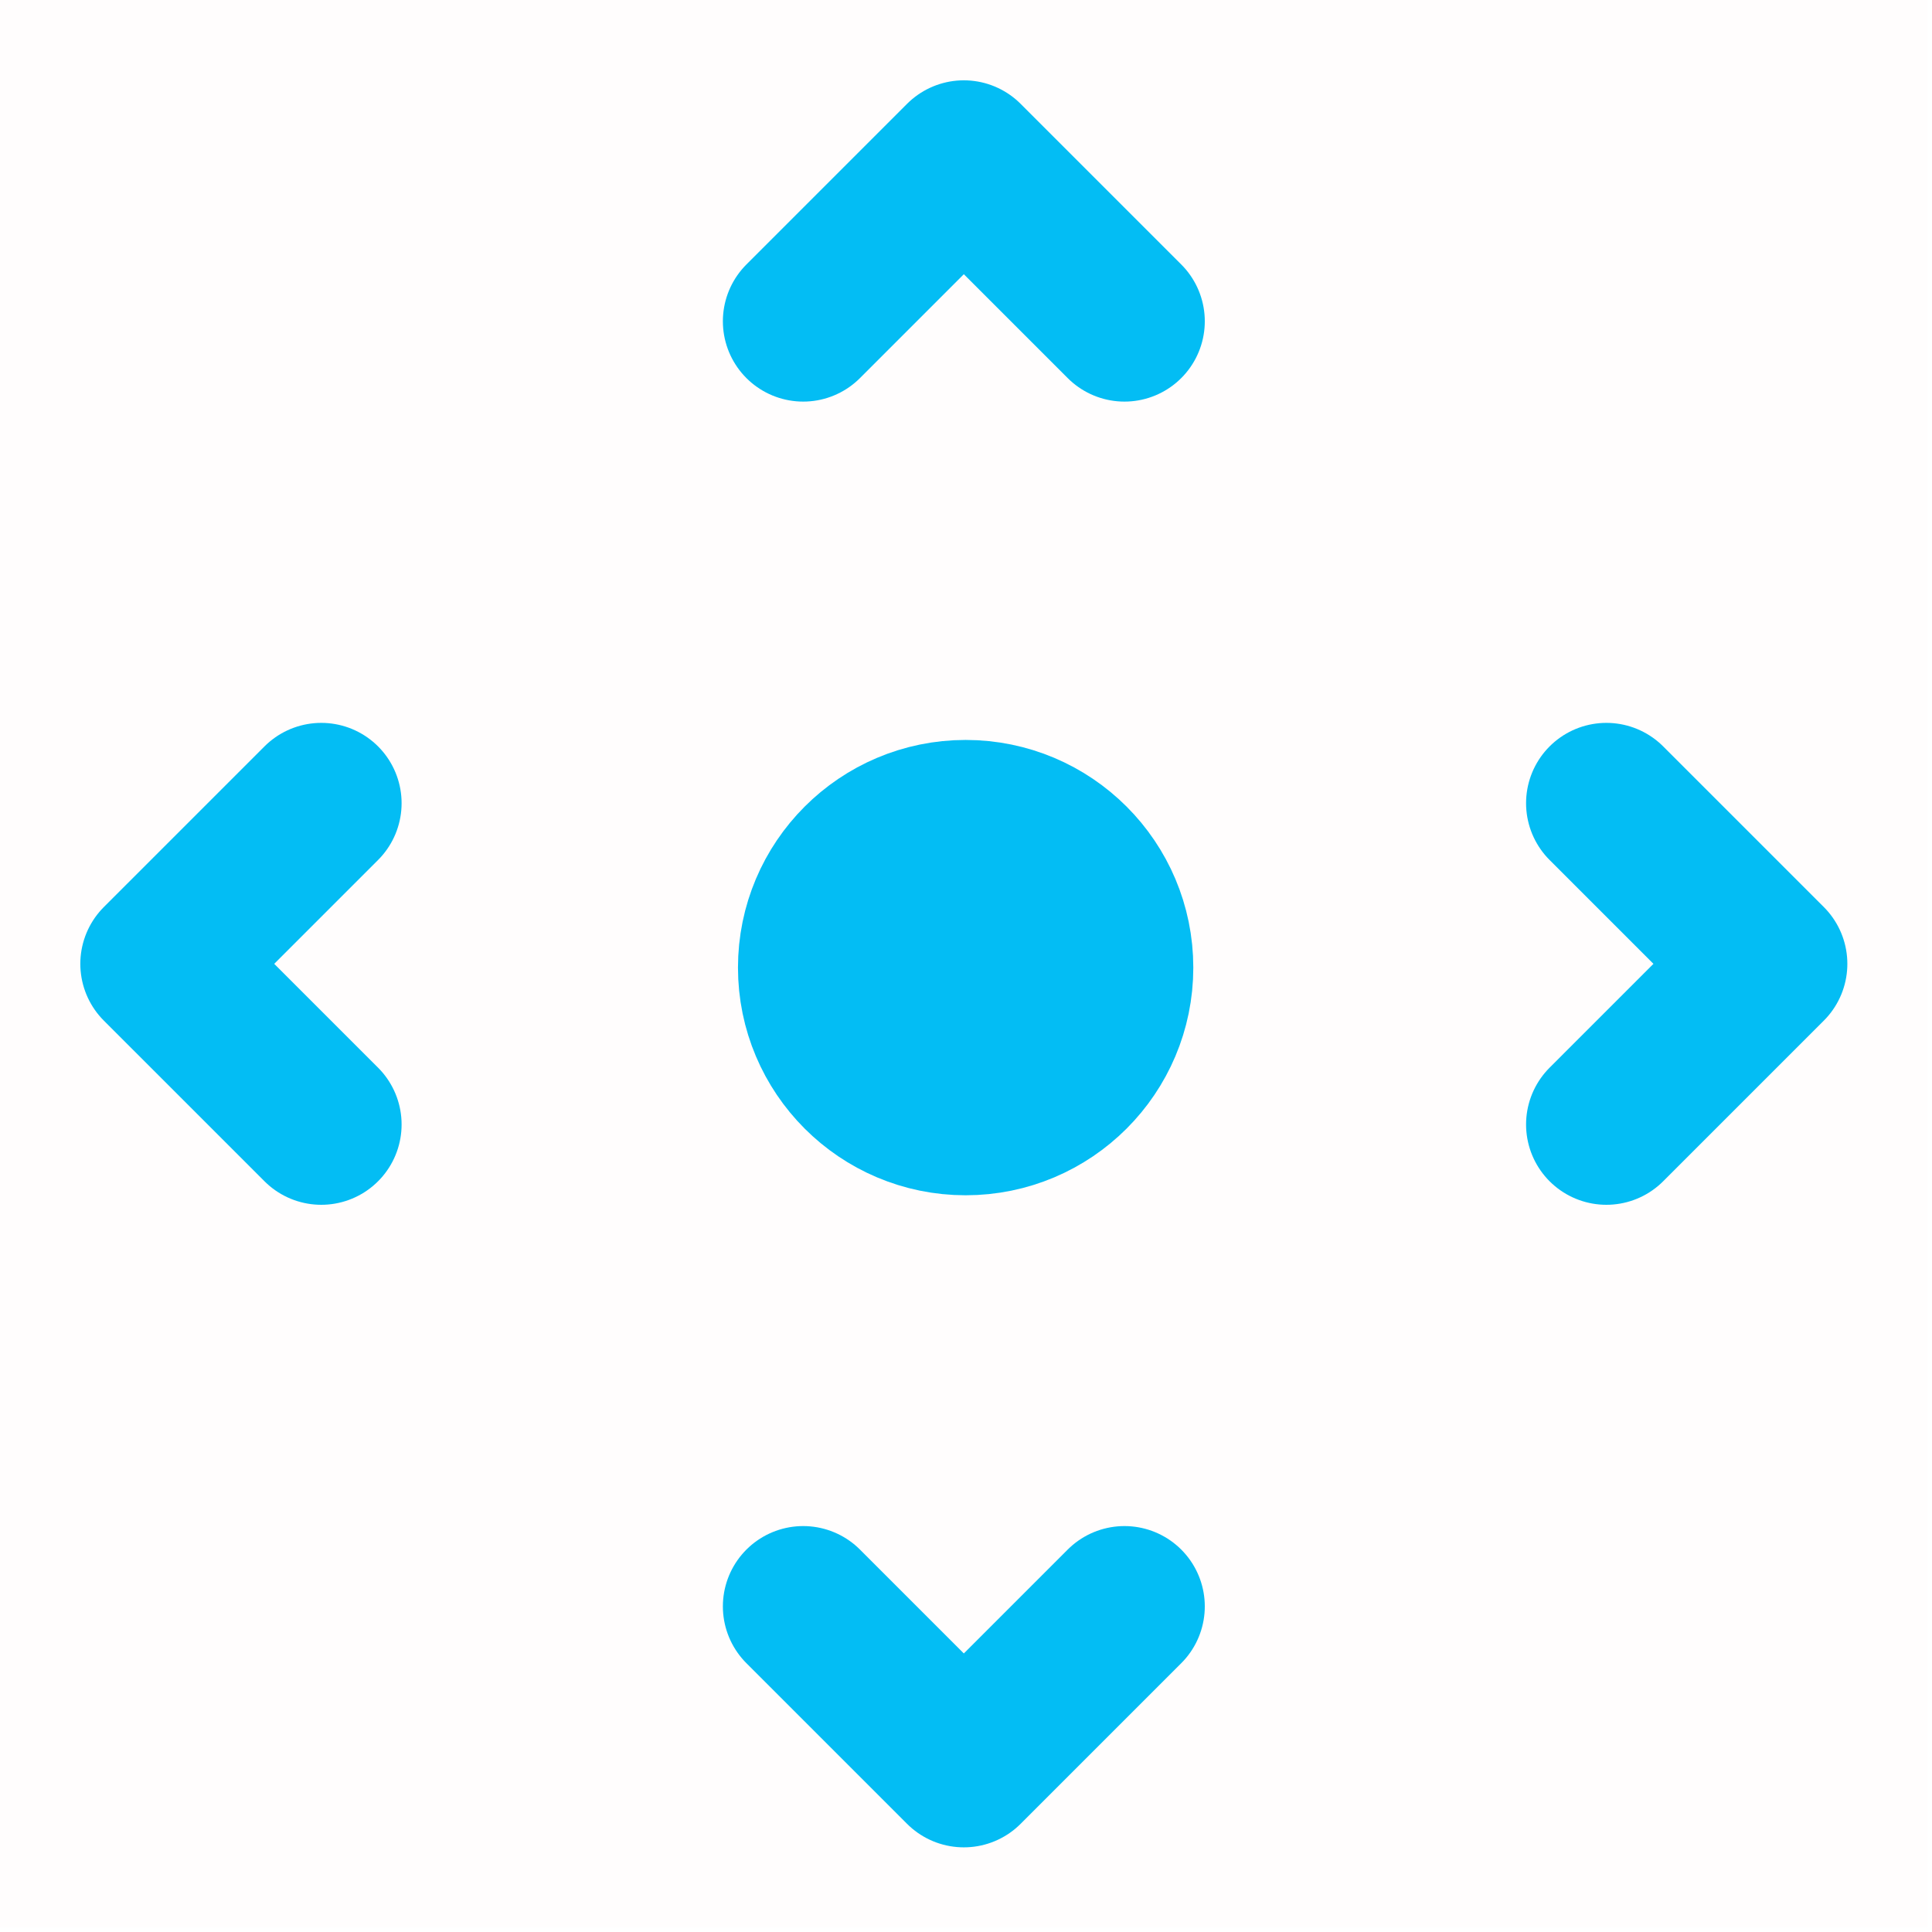 <svg xmlns="http://www.w3.org/2000/svg" xmlns:svg="http://www.w3.org/2000/svg" id="svg1" width="32" height="32" version="1.1" viewBox="0 0 8.467 8.467" xml:space="preserve"><g id="layer1" transform="translate(81.402,83.209)"><g style="fill:none" id="g1" transform="matrix(0.176,0,0,0.176,-81.402,-83.209)"><rect id="rect1" width="48" height="48" x="0" y="0" fill="#fff" fill-opacity=".01" style="fill:red;stroke-width:1"/><path id="path2" stroke="#000" stroke-linecap="round" stroke-linejoin="round" stroke-width="4" d="m 20,40 4,4 m 0,0 4,-4 m -4,4 -0.283,-0.651" style="fill:red;stroke:#03bdf4;stroke-opacity:1"/><path id="path3" stroke="#000" stroke-linecap="round" stroke-linejoin="round" stroke-width="4" d="m 40,20 4,4 m 0,0 -4,4 m 4,-4 -0.603,0.235" style="fill:red;stroke:#03bdf4;stroke-opacity:1"/><path id="path4" stroke="#000" stroke-linecap="round" stroke-linejoin="round" stroke-width="4" d="m 8,20 -4,4 m 0,0 4,4 m -4,-4 0.278,0.133" style="fill:red;stroke:#03bdf4;stroke-opacity:1"/><circle id="circle4" cx="24.045" cy="24.094" r="3.669" stroke="#000" stroke-linecap="round" stroke-linejoin="round" stroke-width="4" style="fill:#03bdf4;fill-opacity:1;stroke:#03bdf4;stroke-opacity:1"/><path id="path5" stroke="#000" stroke-linecap="round" stroke-linejoin="round" stroke-width="4" d="m 20,8 4,-4 m 0,0 4,4 M 24,4 v 0.651" style="opacity:1;fill:red;fill-opacity:1;stroke:#03bdf4;stroke-opacity:1"/></g></g></svg>